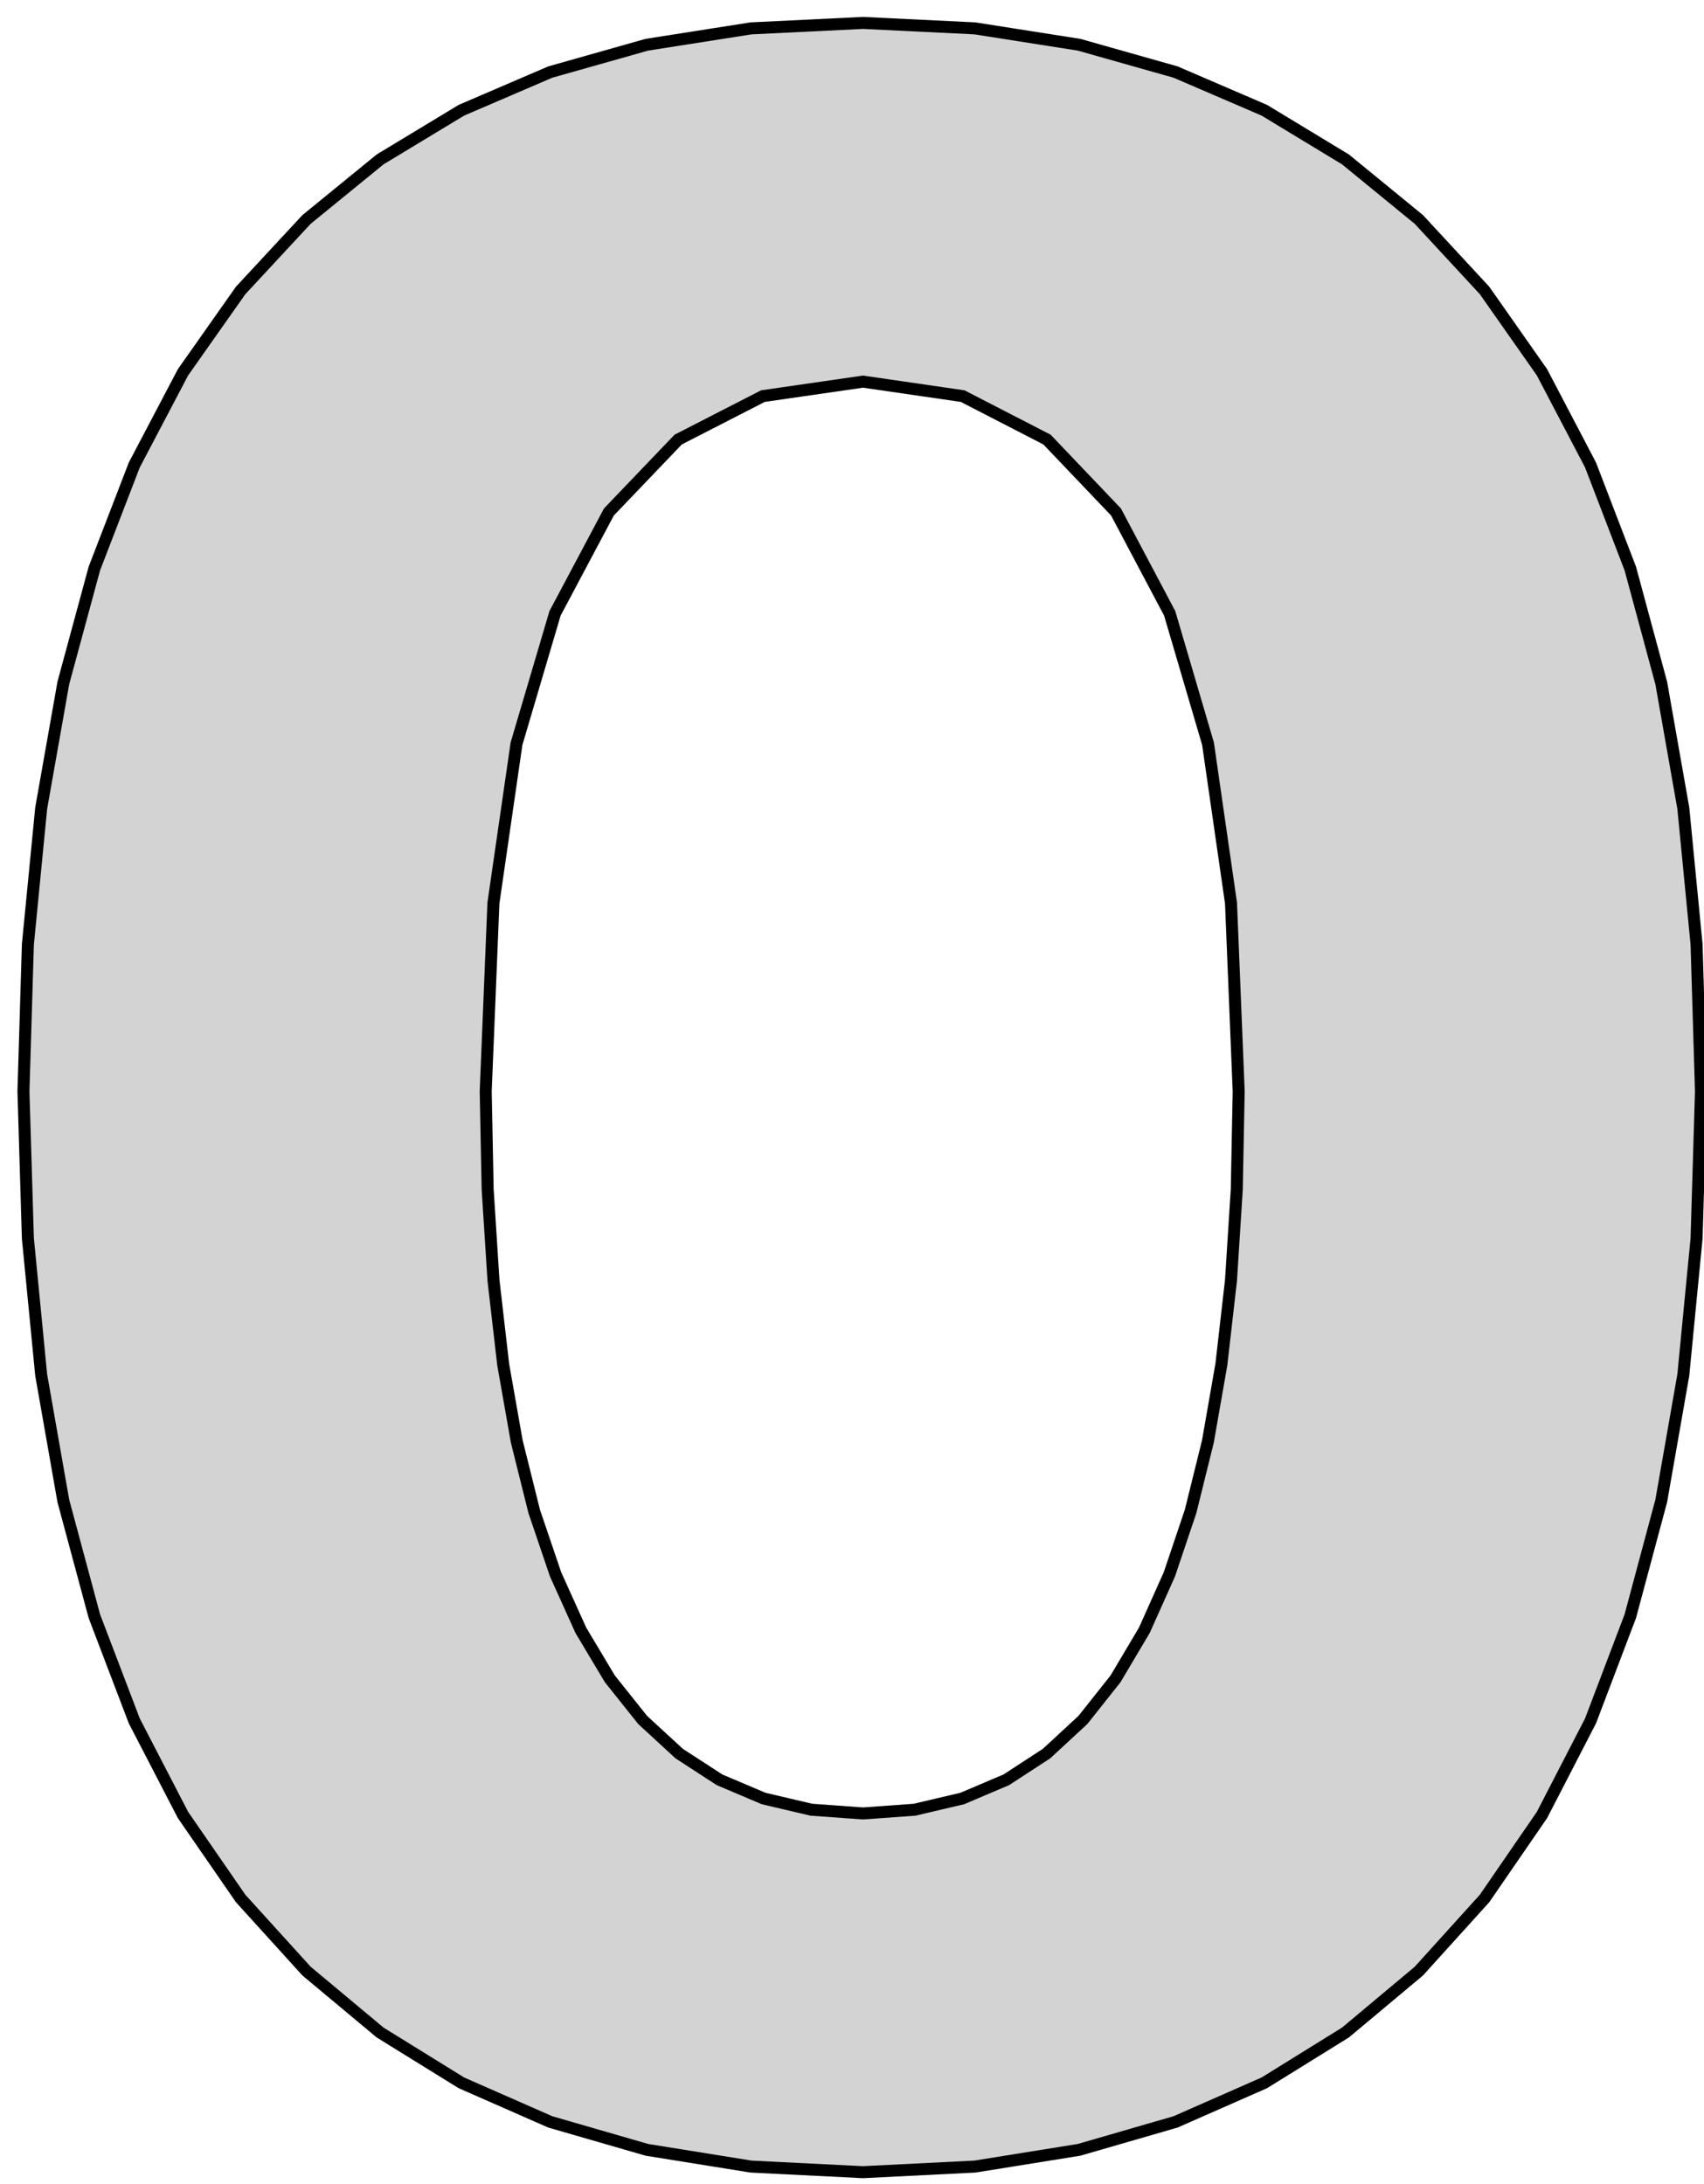 <?xml version="1.0" standalone="no"?>
<!DOCTYPE svg PUBLIC "-//W3C//DTD SVG 1.1//EN" "http://www.w3.org/Graphics/SVG/1.1/DTD/svg11.dtd">
<svg width="71mm" height="91mm" viewBox="-35 -3 71 91" xmlns="http://www.w3.org/2000/svg" version="1.1">
<title>OpenSCAD Model</title>
<path d="
M 5.62,87.268 L 9.961,86.57 L 13.982,85.406 L 17.681,83.778 L 21.06,81.683 L 24.118,79.124
 L 26.855,76.099 L 29.248,72.62 L 31.272,68.699 L 32.929,64.337 L 34.218,59.533 L 35.138,54.287
 L 35.69,48.599 L 35.874,42.47 L 35.69,36.346 L 35.138,30.674 L 34.218,25.455 L 32.929,20.688
 L 31.272,16.373 L 29.248,12.51 L 26.855,9.1 L 24.118,6.143 L 21.06,3.641 L 17.681,1.594
 L 13.982,0.002 L 9.961,-1.136 L 5.62,-1.818 L 0.958,-2.045 L -3.705,-1.818 L -8.048,-1.136
 L -12.072,0.002 L -15.776,1.594 L -19.161,3.641 L -22.227,6.143 L -24.972,9.1 L -27.374,12.51
 L -29.405,16.373 L -31.068,20.688 L -32.361,25.455 L -33.284,30.674 L -33.838,36.346 L -34.023,42.47
 L -33.838,48.599 L -33.284,54.287 L -32.361,59.533 L -31.068,64.337 L -29.405,68.699 L -27.374,72.62
 L -24.972,76.099 L -22.227,79.124 L -19.161,81.683 L -15.776,83.778 L -12.072,85.406 L -8.048,86.57
 L -3.705,87.268 L 0.958,87.501 z
M -1.191,72.4 L -3.184,71.932 L -5.02,71.153 L -6.7,70.062 L -8.223,68.66 L -9.59,66.947
 L -10.8,64.921 L -11.851,62.593 L -12.741,59.972 L -13.468,57.058 L -14.034,53.851 L -14.438,50.35
 L -14.681,46.557 L -14.762,42.47 L -14.441,34.625 L -13.479,27.987 L -11.874,22.555 L -9.629,18.331
 L -6.742,15.314 L -3.213,13.504 L 0.958,12.9 L 5.111,13.504 L 8.625,15.314 L 11.5,18.331
 L 13.737,22.555 L 15.334,27.987 L 16.292,34.625 L 16.612,42.47 L 16.532,46.557 L 16.291,50.35
 L 15.89,53.851 L 15.329,57.058 L 14.607,59.972 L 13.724,62.593 L 12.682,64.921 L 11.48,66.947
 L 10.121,68.66 L 8.604,70.062 L 6.929,71.153 L 5.096,71.932 L 3.106,72.4 L 0.958,72.555
 z
" stroke="black" fill="lightgray" stroke-width="0.5"/>
</svg>
